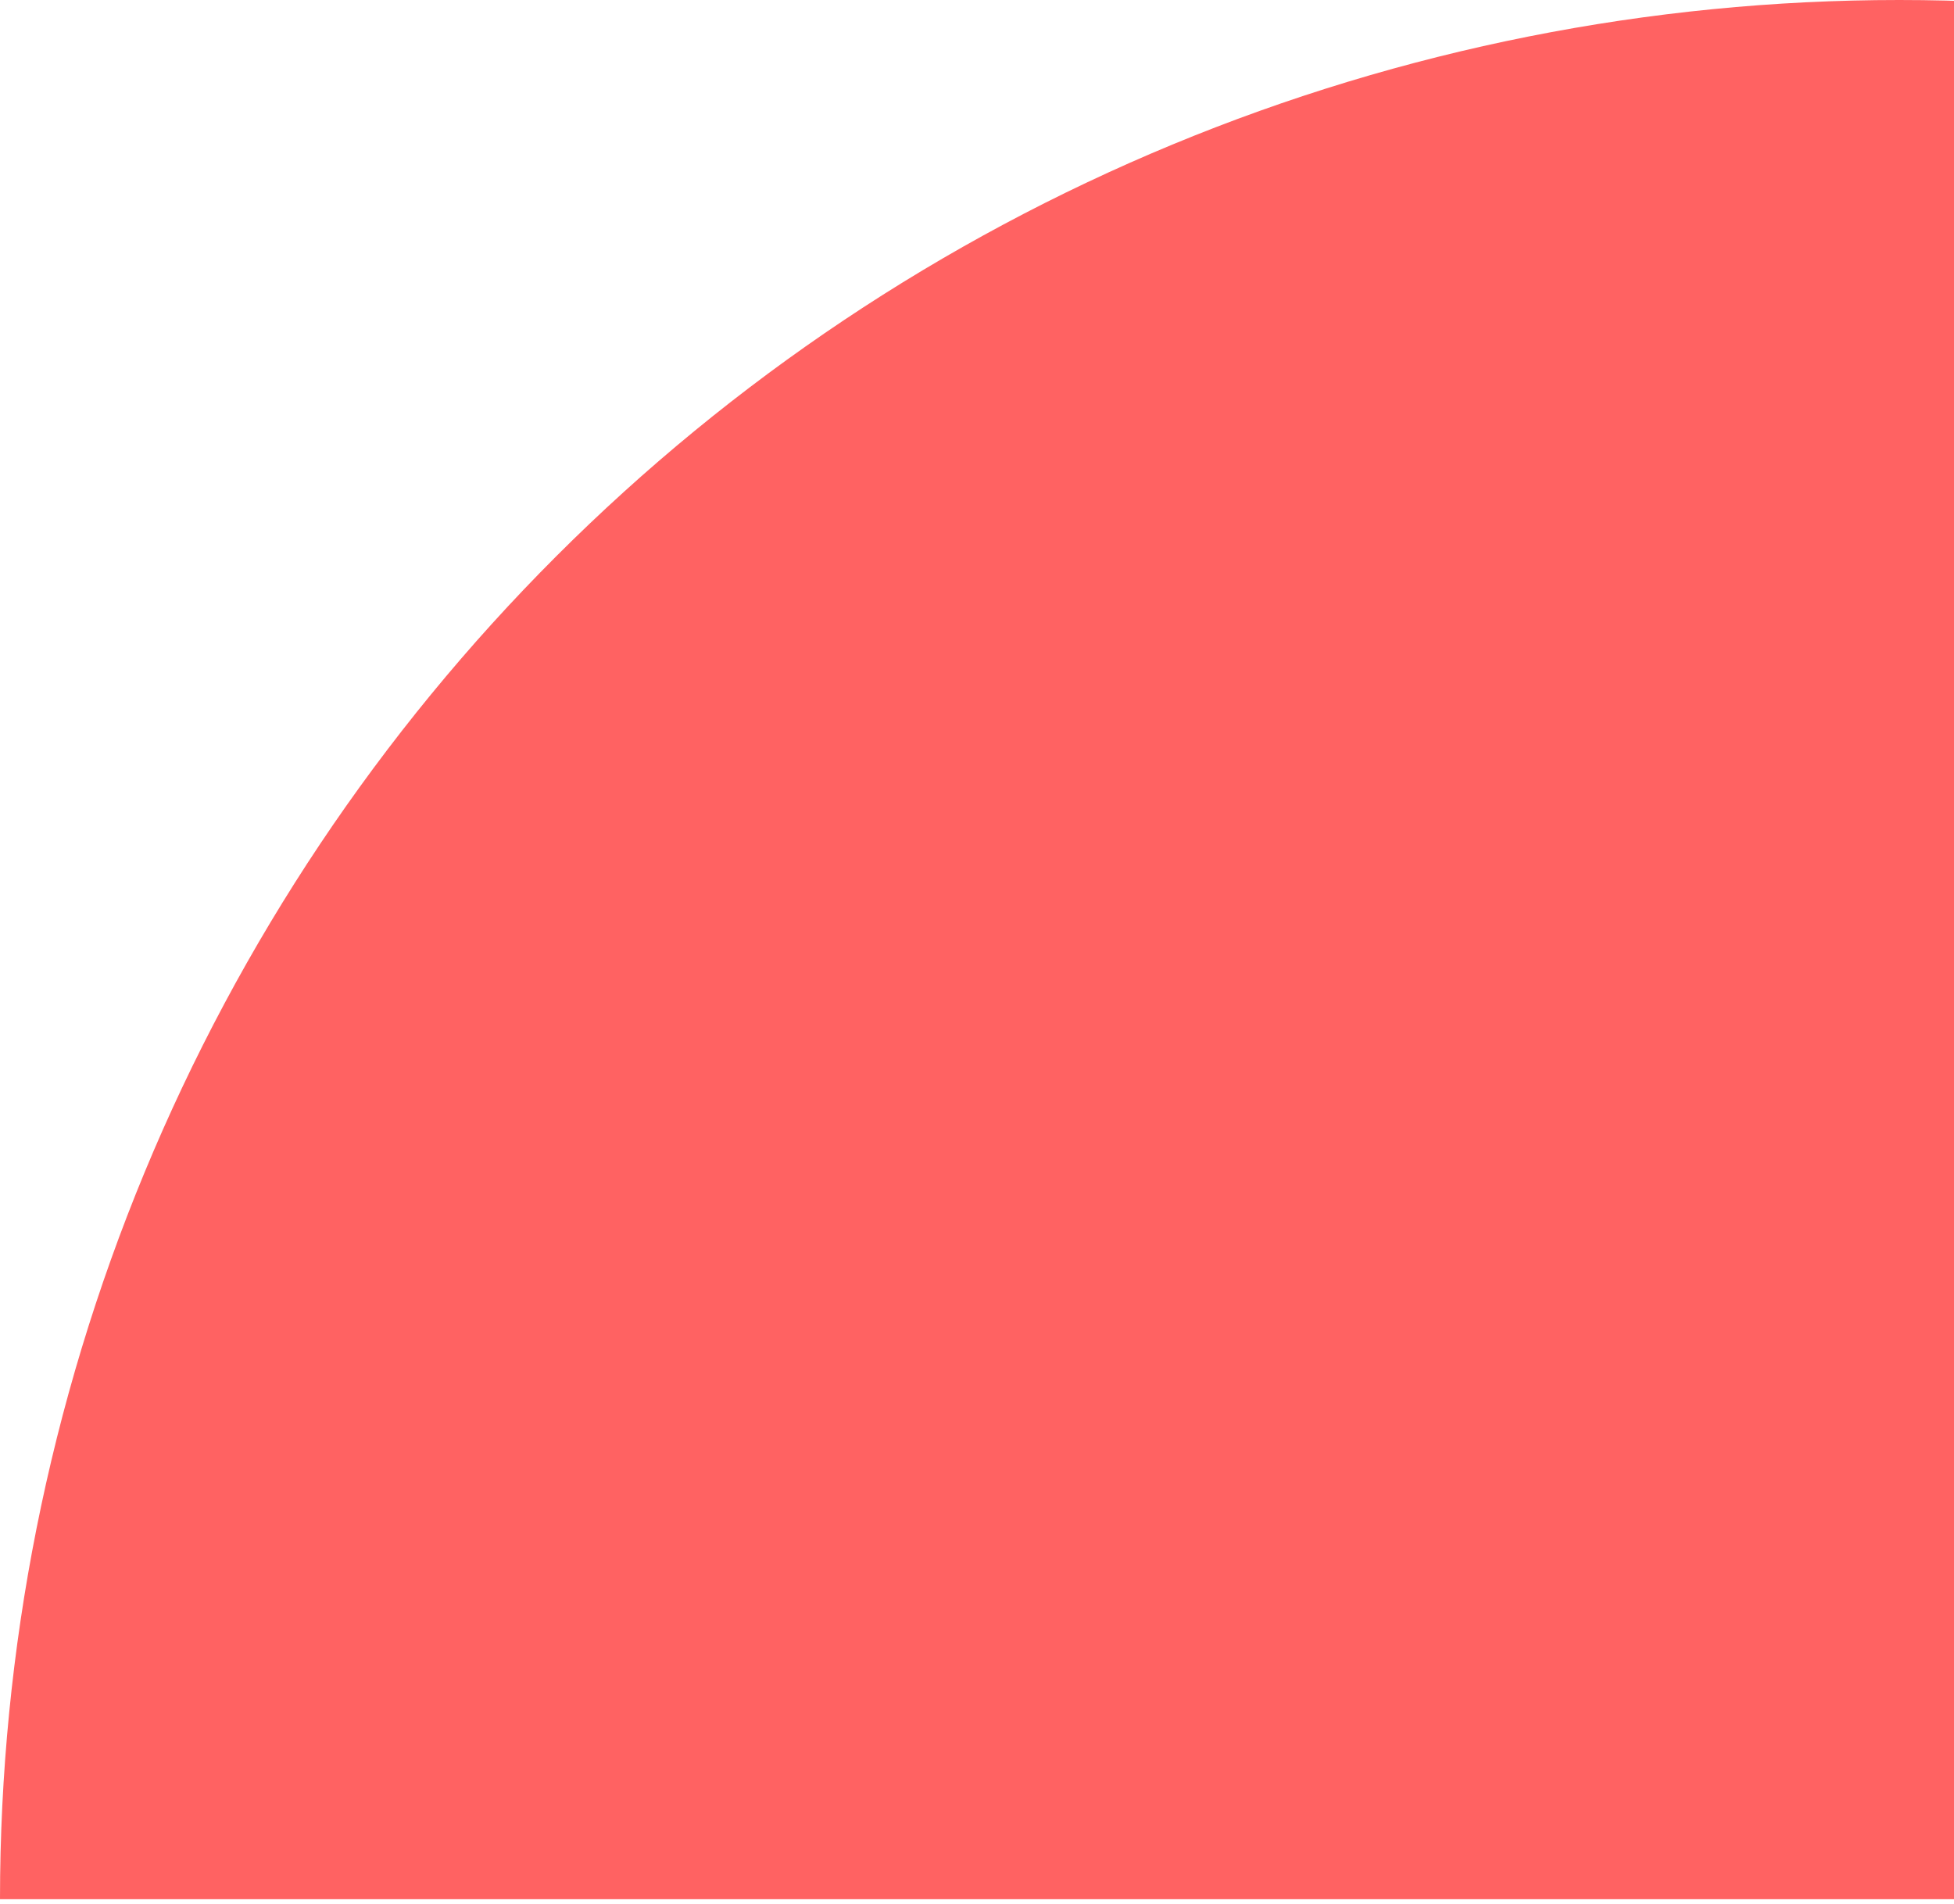 <svg width="196" height="191" viewBox="0 0 196 191" fill="none" xmlns="http://www.w3.org/2000/svg">
<path d="M381 190.5C381 165.483 376.073 140.711 366.499 117.599C356.926 94.486 342.893 73.486 325.204 55.796C307.514 38.107 286.514 24.075 263.401 14.501C240.289 4.927 215.517 3.45607e-06 190.5 8.32702e-06C165.483 1.3198e-05 140.711 4.927 117.599 14.501C94.486 24.075 73.486 38.107 55.796 55.796C38.106 73.486 24.074 94.486 14.501 117.599C4.927 140.711 -2.32841e-05 165.483 -2.21906e-05 190.5L190.5 190.5L381 190.5Z" fill="#FF6262"/>
</svg>
